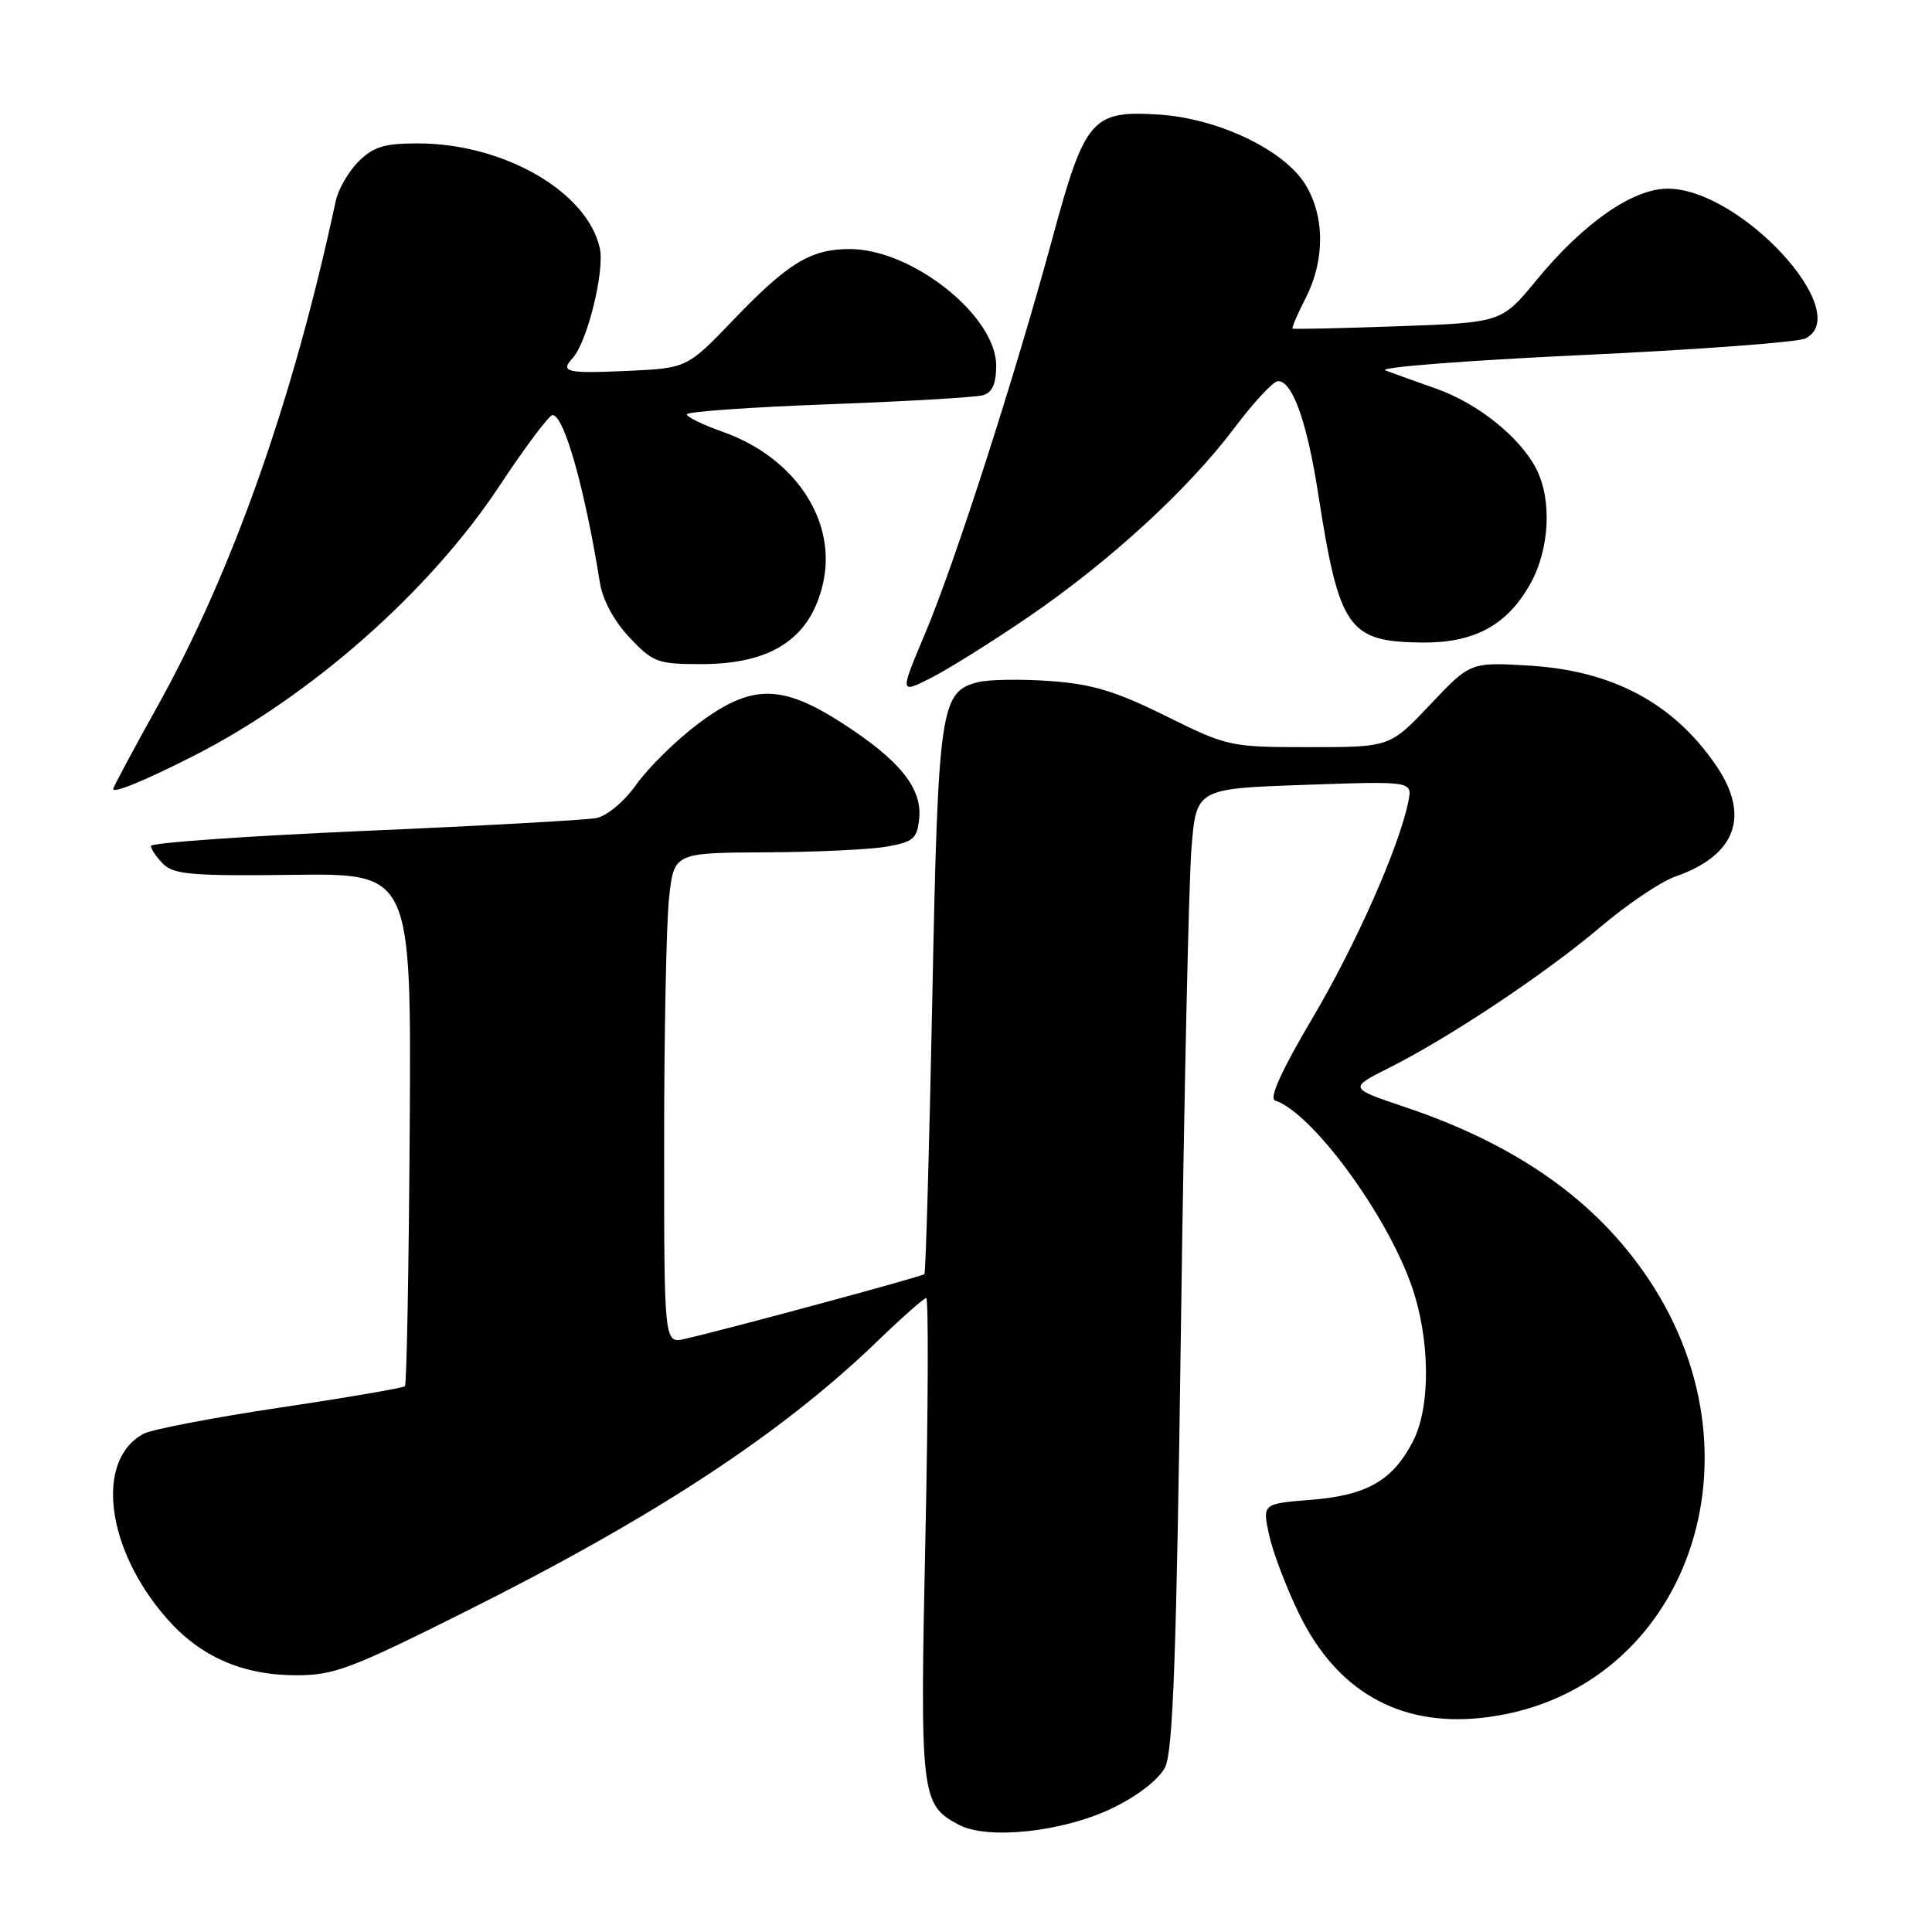 <?xml version="1.0" encoding="UTF-8" standalone="no"?>
<!DOCTYPE svg PUBLIC "-//W3C//DTD SVG 1.1//EN" "http://www.w3.org/Graphics/SVG/1.1/DTD/svg11.dtd" >
<svg xmlns="http://www.w3.org/2000/svg" xmlns:xlink="http://www.w3.org/1999/xlink" version="1.1" viewBox="0 0 256 256">
 <g >
 <path fill="currentColor"
d=" M 147.52 239.53 C 150.82 237.92 153.57 235.76 154.38 234.17 C 155.43 232.09 155.89 219.32 156.48 176.00 C 156.89 145.47 157.52 116.90 157.87 112.50 C 158.50 104.50 158.50 104.50 172.83 104.00 C 187.15 103.50 187.15 103.50 186.62 106.18 C 185.41 112.20 179.66 125.19 173.86 134.99 C 169.82 141.83 168.13 145.54 168.95 145.82 C 173.85 147.45 183.66 160.76 187.03 170.34 C 189.50 177.37 189.60 186.33 187.25 190.93 C 184.59 196.15 181.15 198.14 173.75 198.73 C 167.27 199.25 167.27 199.25 168.16 203.38 C 168.65 205.64 170.43 210.34 172.12 213.81 C 177.08 224.03 185.34 228.77 196.19 227.64 C 222.80 224.86 234.70 193.97 218.54 169.63 C 211.58 159.14 201.07 151.70 186.11 146.67 C 178.71 144.18 178.71 144.18 184.11 141.47 C 192.16 137.42 204.83 128.97 212.08 122.82 C 215.61 119.82 220.06 116.83 221.96 116.16 C 230.01 113.36 231.95 108.15 227.43 101.49 C 221.80 93.20 213.72 88.87 202.66 88.20 C 194.83 87.73 194.83 87.73 189.50 93.37 C 184.17 99.00 184.17 99.00 173.49 99.00 C 162.98 99.00 162.67 98.93 154.47 94.87 C 147.85 91.59 144.71 90.64 139.15 90.24 C 135.31 89.97 131.01 90.03 129.60 90.39 C 124.60 91.64 124.30 93.71 123.53 132.50 C 123.13 152.30 122.66 168.65 122.49 168.83 C 122.18 169.15 96.26 176.16 90.75 177.41 C 88.00 178.04 88.00 178.04 88.00 151.67 C 88.00 137.16 88.29 122.53 88.64 119.15 C 89.28 113.00 89.28 113.00 101.39 112.94 C 108.05 112.91 115.30 112.57 117.50 112.18 C 121.04 111.56 121.53 111.13 121.80 108.44 C 122.19 104.43 119.23 100.75 111.66 95.86 C 103.51 90.59 99.52 90.61 92.43 95.96 C 89.54 98.14 85.90 101.73 84.34 103.92 C 82.71 106.22 80.44 108.12 79.00 108.40 C 77.62 108.66 63.79 109.43 48.25 110.10 C 32.71 110.78 20.00 111.67 20.00 112.09 C 20.00 112.51 20.73 113.59 21.63 114.49 C 23.02 115.88 25.59 116.09 38.88 115.92 C 54.50 115.73 54.50 115.73 54.29 149.49 C 54.17 168.06 53.89 183.45 53.65 183.68 C 53.42 183.91 45.98 185.19 37.12 186.51 C 28.26 187.84 20.12 189.40 19.03 189.98 C 12.55 193.45 14.03 205.27 22.11 214.47 C 26.52 219.50 32.09 221.95 39.14 221.98 C 44.23 222.00 46.40 221.18 61.64 213.56 C 86.84 200.96 103.59 189.95 116.34 177.64 C 119.55 174.54 122.43 172.00 122.73 172.00 C 123.04 172.00 122.99 186.29 122.62 203.75 C 121.89 238.00 122.02 239.12 127.02 241.78 C 130.88 243.84 140.99 242.73 147.52 239.53 Z  M 25.67 100.15 C 41.20 92.25 56.94 78.36 66.17 64.40 C 69.59 59.23 72.76 55.00 73.22 55.00 C 74.74 55.00 77.50 64.77 79.49 77.22 C 79.85 79.49 81.38 82.32 83.41 84.47 C 86.52 87.77 87.14 88.00 92.92 88.00 C 102.25 88.00 107.39 84.59 109.05 77.32 C 110.94 69.06 105.39 60.64 95.82 57.24 C 93.17 56.30 91.00 55.25 91.00 54.90 C 91.00 54.55 99.44 53.95 109.75 53.57 C 120.06 53.19 129.29 52.65 130.25 52.37 C 131.48 52.02 132.00 50.84 132.00 48.44 C 132.00 41.86 120.87 33.00 112.59 33.00 C 107.44 33.00 104.44 34.82 97.27 42.29 C 91.04 48.79 91.04 48.79 83.02 49.15 C 75.08 49.51 74.17 49.30 75.88 47.45 C 77.81 45.35 80.14 35.93 79.48 32.90 C 77.83 25.39 66.73 19.00 55.34 19.00 C 50.93 19.00 49.45 19.45 47.50 21.41 C 46.17 22.74 44.81 25.10 44.48 26.66 C 38.88 52.84 30.84 75.65 20.88 93.56 C 17.64 99.37 15.00 104.31 15.00 104.54 C 15.00 105.17 19.19 103.44 25.67 100.15 Z  M 136.24 81.77 C 147.04 74.39 157.44 64.85 163.57 56.70 C 166.13 53.29 168.73 50.50 169.35 50.50 C 171.26 50.50 173.18 55.88 174.66 65.39 C 177.45 83.32 178.64 85.02 188.36 85.14 C 195.30 85.22 199.65 82.89 202.73 77.44 C 205.33 72.86 205.69 66.23 203.55 62.10 C 201.39 57.92 195.83 53.46 190.36 51.52 C 187.68 50.58 184.63 49.48 183.57 49.08 C 182.50 48.68 194.20 47.77 209.57 47.05 C 224.93 46.34 238.29 45.34 239.25 44.84 C 245.77 41.45 230.62 25.00 220.98 25.00 C 216.34 25.00 209.83 29.54 203.59 37.12 C 198.97 42.74 198.97 42.74 185.23 43.23 C 177.68 43.50 171.39 43.64 171.27 43.54 C 171.14 43.45 171.92 41.61 173.02 39.47 C 175.58 34.45 175.55 28.63 172.95 24.42 C 170.12 19.84 161.38 15.68 153.54 15.18 C 144.69 14.62 143.76 15.69 139.47 31.50 C 134.46 49.95 126.52 74.60 122.58 83.95 C 119.21 91.93 119.21 91.93 123.36 89.83 C 125.64 88.68 131.43 85.05 136.24 81.77 Z "/>
</g>
</svg>